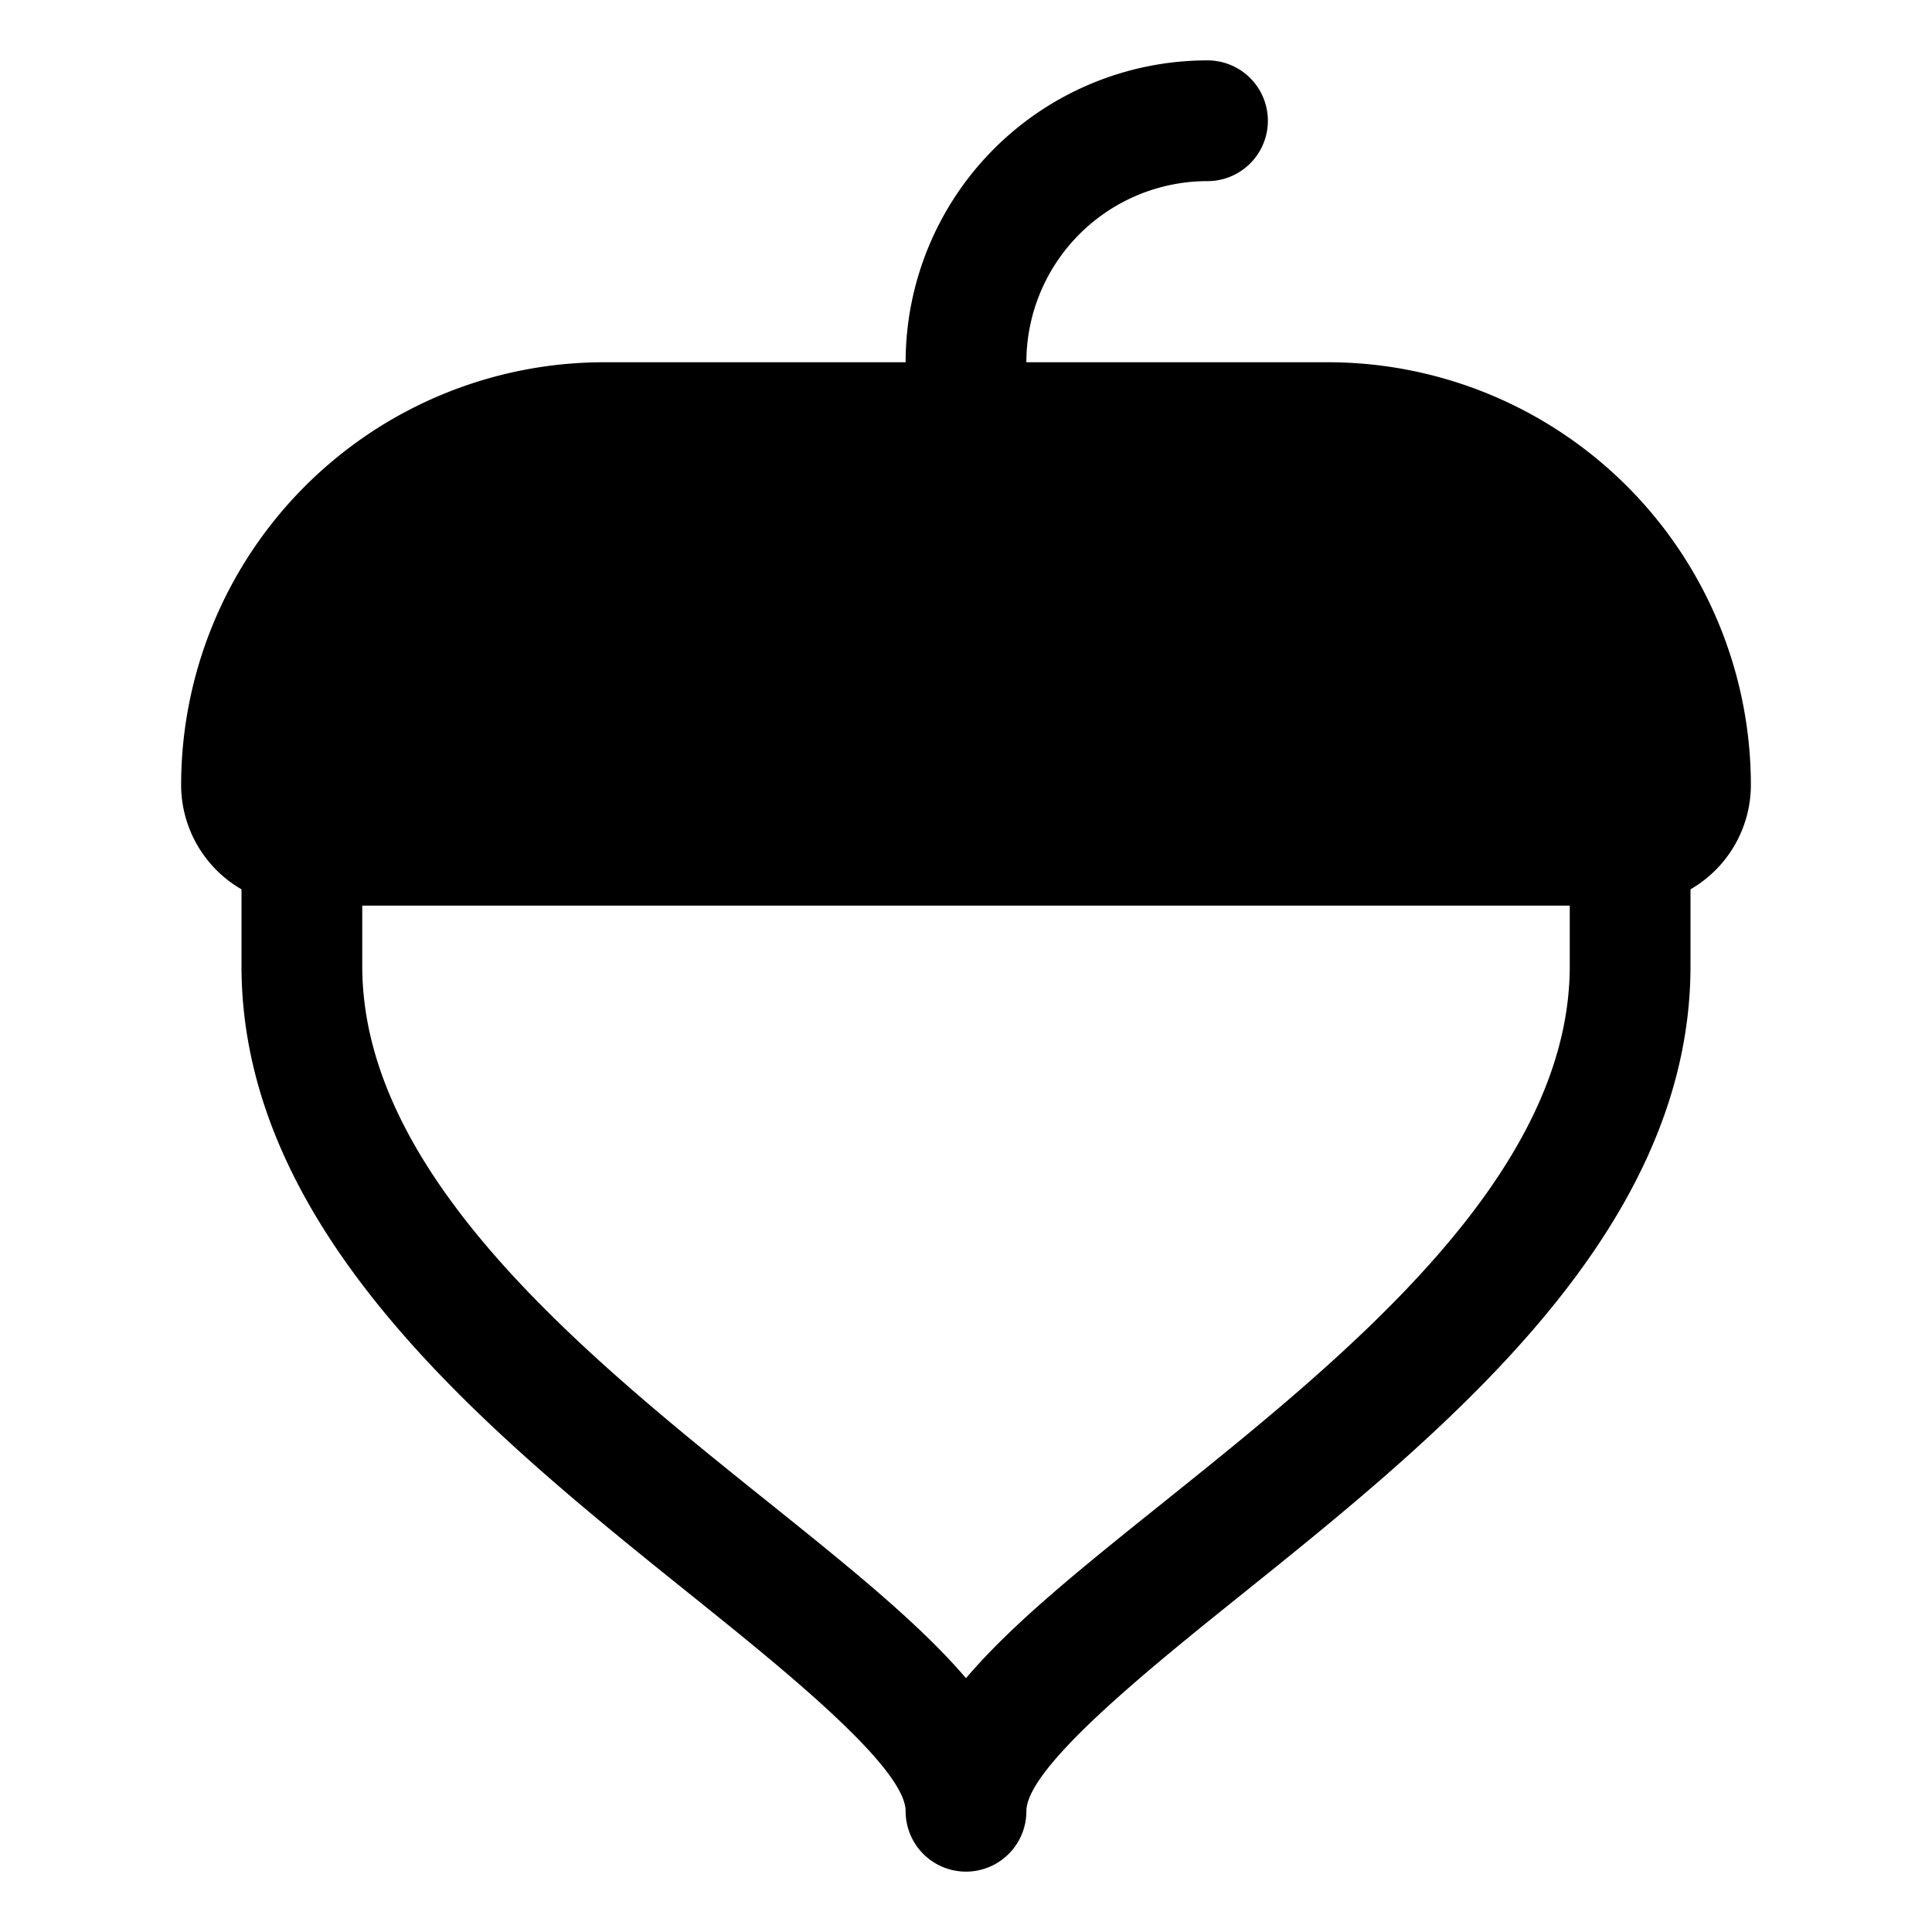 <svg xmlns="http://www.w3.org/2000/svg" viewBox="0 0 256 256" width="20" height="20"><path fill="none" d="M0 0h256v256H0z"/><path d="M232 104a56.06 56.06 0 00-56-56h-40a24 24 0 0124-24 8 8 0 000-16 40 40 0 00-40 40H80a56.06 56.06 0 00-56 56 16 16 0 008 13.84V128c0 35.53 33.12 62.12 59.74 83.49C103.66 221.07 120 234.18 120 240a8 8 0 0016 0c0-5.82 16.34-18.93 28.26-28.51C190.88 190.12 224 163.53 224 128v-10.16a16 16 0 008-13.84zm-77.75 95c-10.62 8.52-20 16-26.25 23.37-6.25-7.32-15.63-14.85-26.25-23.37C77.8 179.79 48 155.86 48 128v-8h160v8c0 27.86-29.8 51.79-53.75 71z"/></svg>